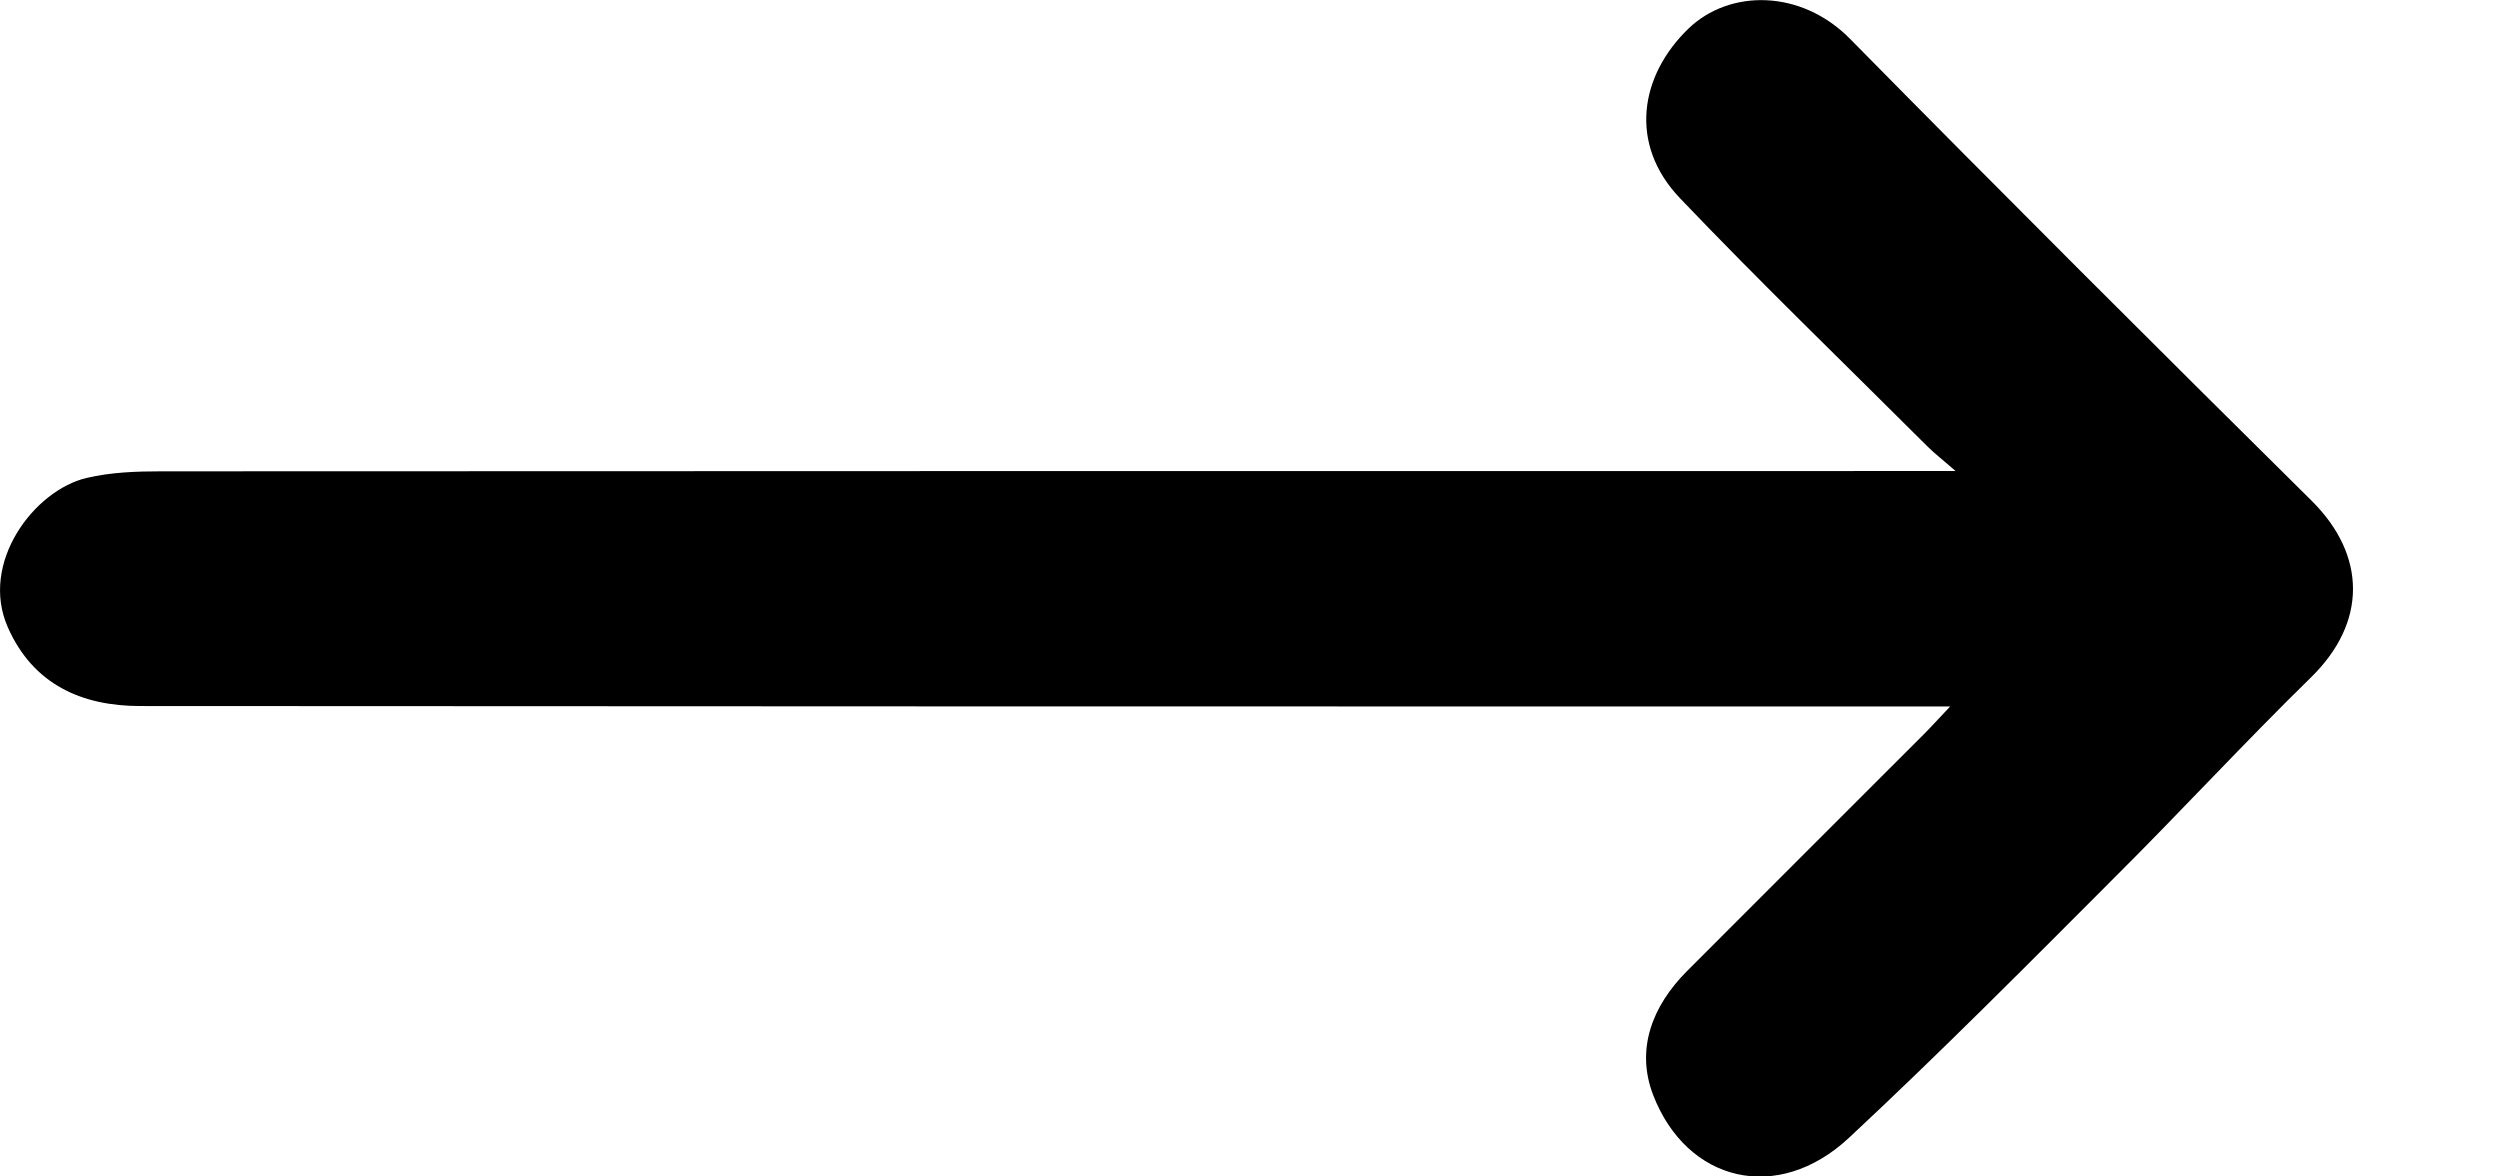 <svg width="17" height="8" viewBox="0 0 17 8" fill="none" xmlns="http://www.w3.org/2000/svg">
<g clip-path="url(#clip0_341_7270)">
<path d="M13.263 4.804C13.132 4.804 13.063 4.804 12.992 4.804C8.979 4.804 4.965 4.804 0.952 4.801C0.559 4.801 0.225 4.656 0.053 4.265C-0.14 3.827 0.232 3.334 0.589 3.25C0.754 3.211 0.928 3.205 1.097 3.205C5.05 3.203 9.003 3.203 12.958 3.203C13.052 3.203 13.145 3.203 13.298 3.203C13.21 3.126 13.155 3.084 13.105 3.034C12.543 2.473 11.972 1.922 11.425 1.349C11.072 0.98 11.151 0.514 11.481 0.195C11.761 -0.075 12.248 -0.074 12.581 0.265C13.62 1.32 14.668 2.365 15.72 3.406C16.093 3.777 16.096 4.233 15.716 4.605C15.262 5.049 14.832 5.516 14.382 5.964C13.785 6.562 13.189 7.163 12.572 7.738C12.088 8.189 11.47 8.039 11.241 7.445C11.122 7.134 11.235 6.841 11.471 6.604C12.008 6.066 12.546 5.529 13.084 4.991C13.129 4.946 13.172 4.898 13.261 4.804H13.263Z" fill="black"/>
</g>
<defs>
<clipPath id="clip0_341_7270">
<rect width="16.003" height="8" fill="white"/>
</clipPath>
</defs>
</svg>

